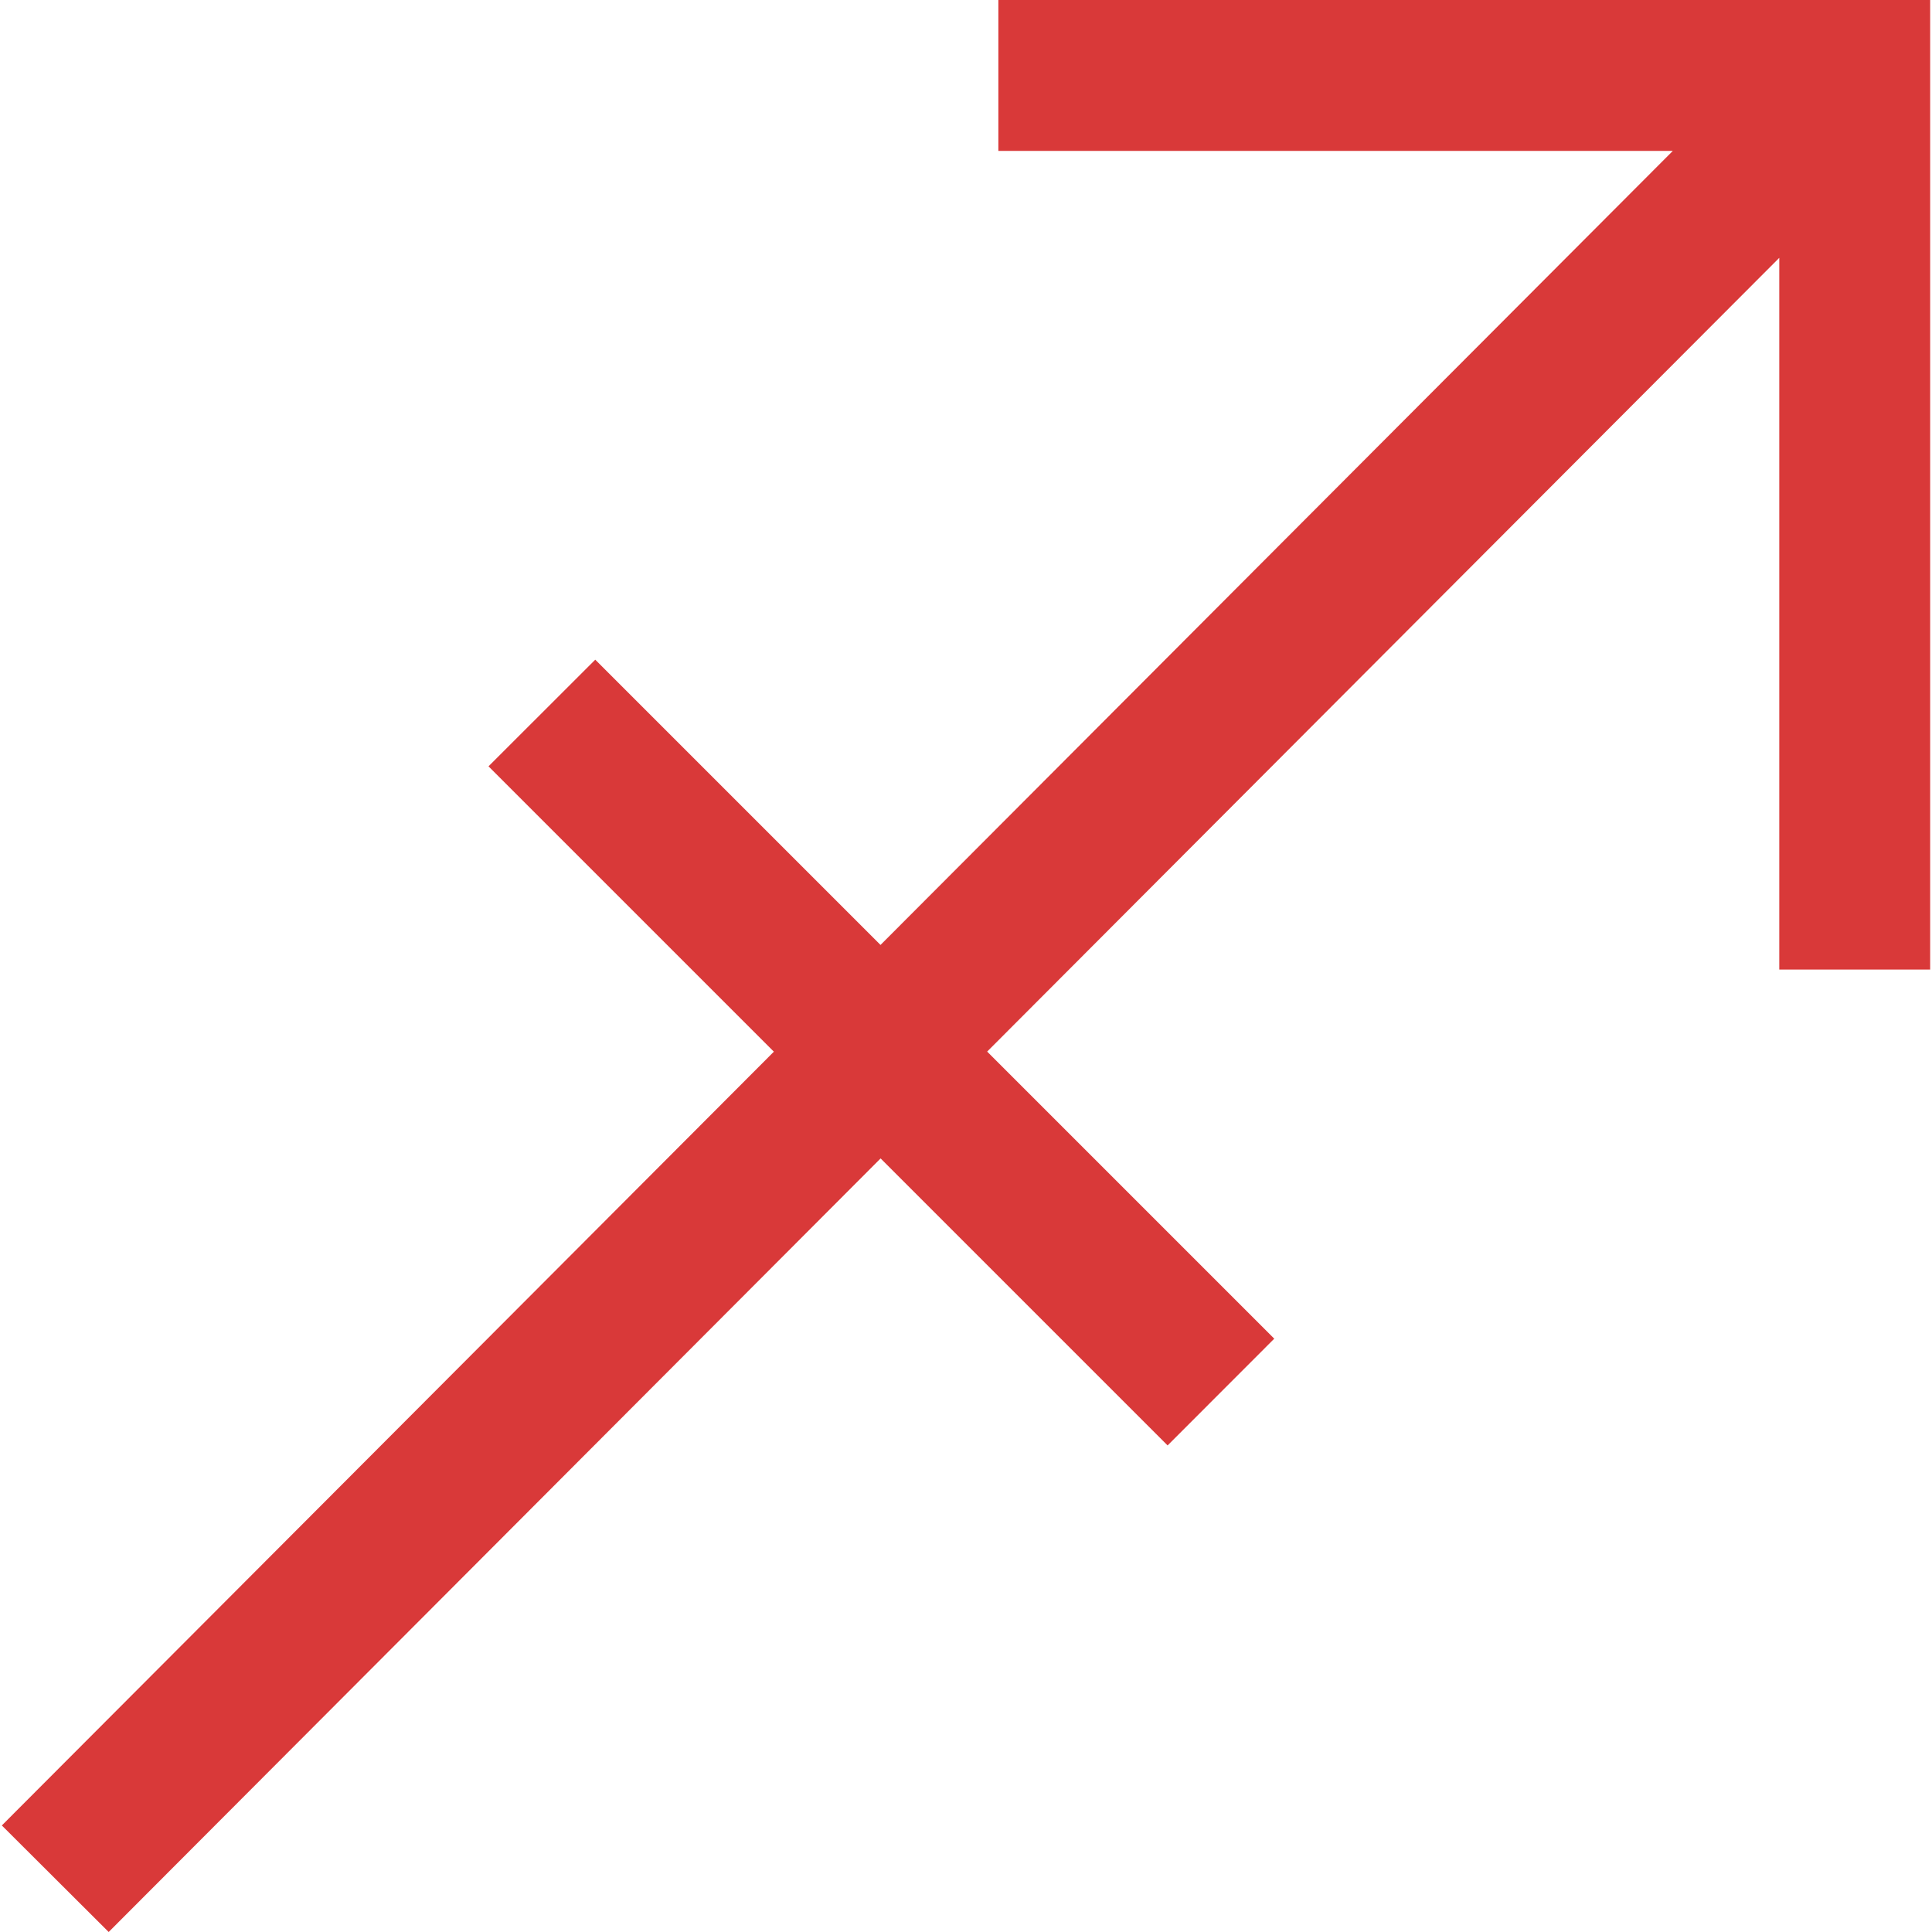 <svg width="20" height="20" viewBox="0 0 20 20" fill="none" xmlns="http://www.w3.org/2000/svg">
<path d="M10.335 0V1.562H17.317L9.115 9.782L6.162 6.829L5.057 7.933L8.011 10.887L0.019 18.897L1.125 20L9.116 11.992L12.087 14.963L13.191 13.858L10.219 10.886L18.419 2.669V10.037H19.981V0H10.335Z" fill="#D93939"/>
</svg>
